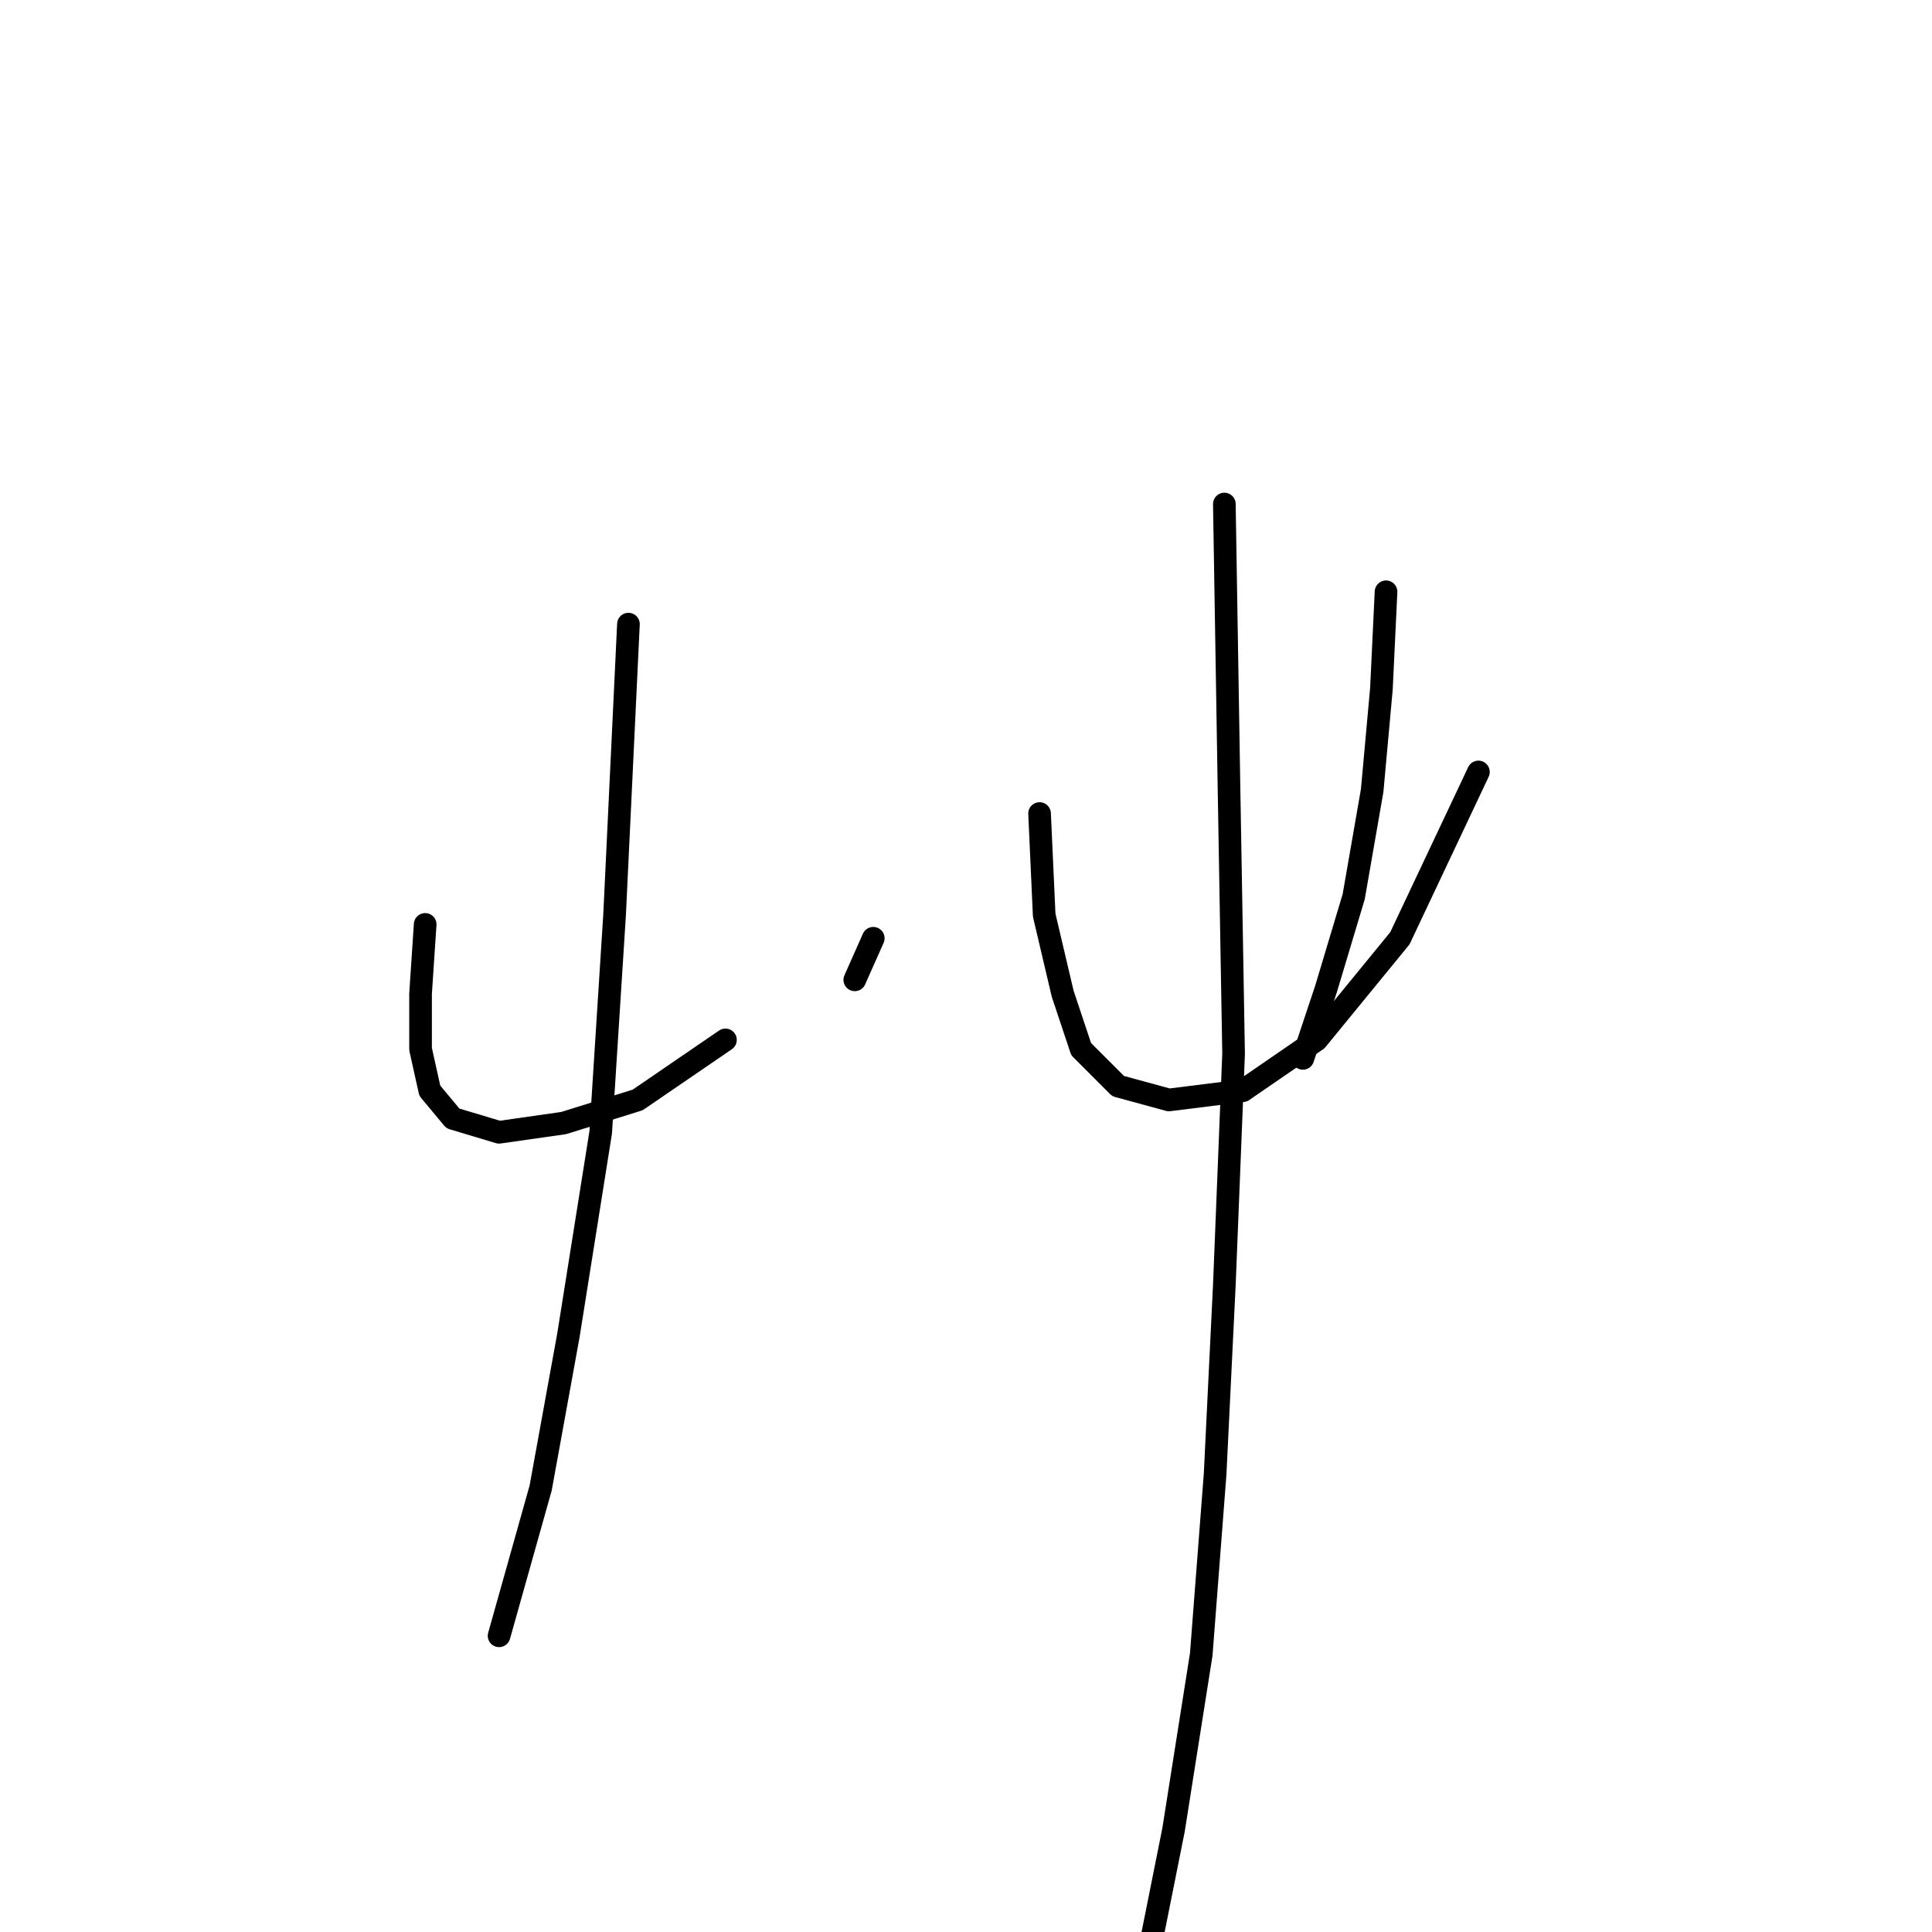 <?xml version="1.0" standalone="no"?>
    <svg width="256" height="256" xmlns="http://www.w3.org/2000/svg" version="1.1">
    <polyline stroke="black" stroke-width="3" stroke-linecap="round" fill="transparent" stroke-linejoin="round" points="56.338 122.488 55.726 131.67 55.726 139.015 56.95 144.524 60.01 148.197 66.131 150.033 74.701 148.809 84.495 145.749 96.125 137.791 96.125 137.791 " />
        <polyline stroke="black" stroke-width="3" stroke-linecap="round" fill="transparent" stroke-linejoin="round" points="115.713 124.325 113.264 129.834 113.264 129.834 " />
        <polyline stroke="black" stroke-width="3" stroke-linecap="round" fill="transparent" stroke-linejoin="round" points="83.271 82.701 81.434 121.264 79.598 150.033 75.313 176.966 71.64 197.166 66.131 216.754 66.131 216.754 " />
        <polyline stroke="black" stroke-width="3" stroke-linecap="round" fill="transparent" stroke-linejoin="round" points="137.749 107.798 138.361 121.264 140.809 131.67 143.258 139.015 148.155 143.912 154.888 145.749 164.682 144.524 174.475 137.791 185.494 124.325 195.899 102.289 195.899 102.289 " />
        <polyline stroke="black" stroke-width="3" stroke-linecap="round" fill="transparent" stroke-linejoin="round" points="183.657 78.416 183.045 91.271 181.821 104.737 179.372 118.816 175.7 131.058 172.639 140.24 172.639 140.24 " />
        <polyline stroke="black" stroke-width="3" stroke-linecap="round" fill="transparent" stroke-linejoin="round" points="162.233 66.786 162.845 104.125 163.457 139.628 162.233 170.233 161.009 195.33 159.173 219.202 155.5 242.463 151.827 260.826 151.827 260.826 " />
        </svg>